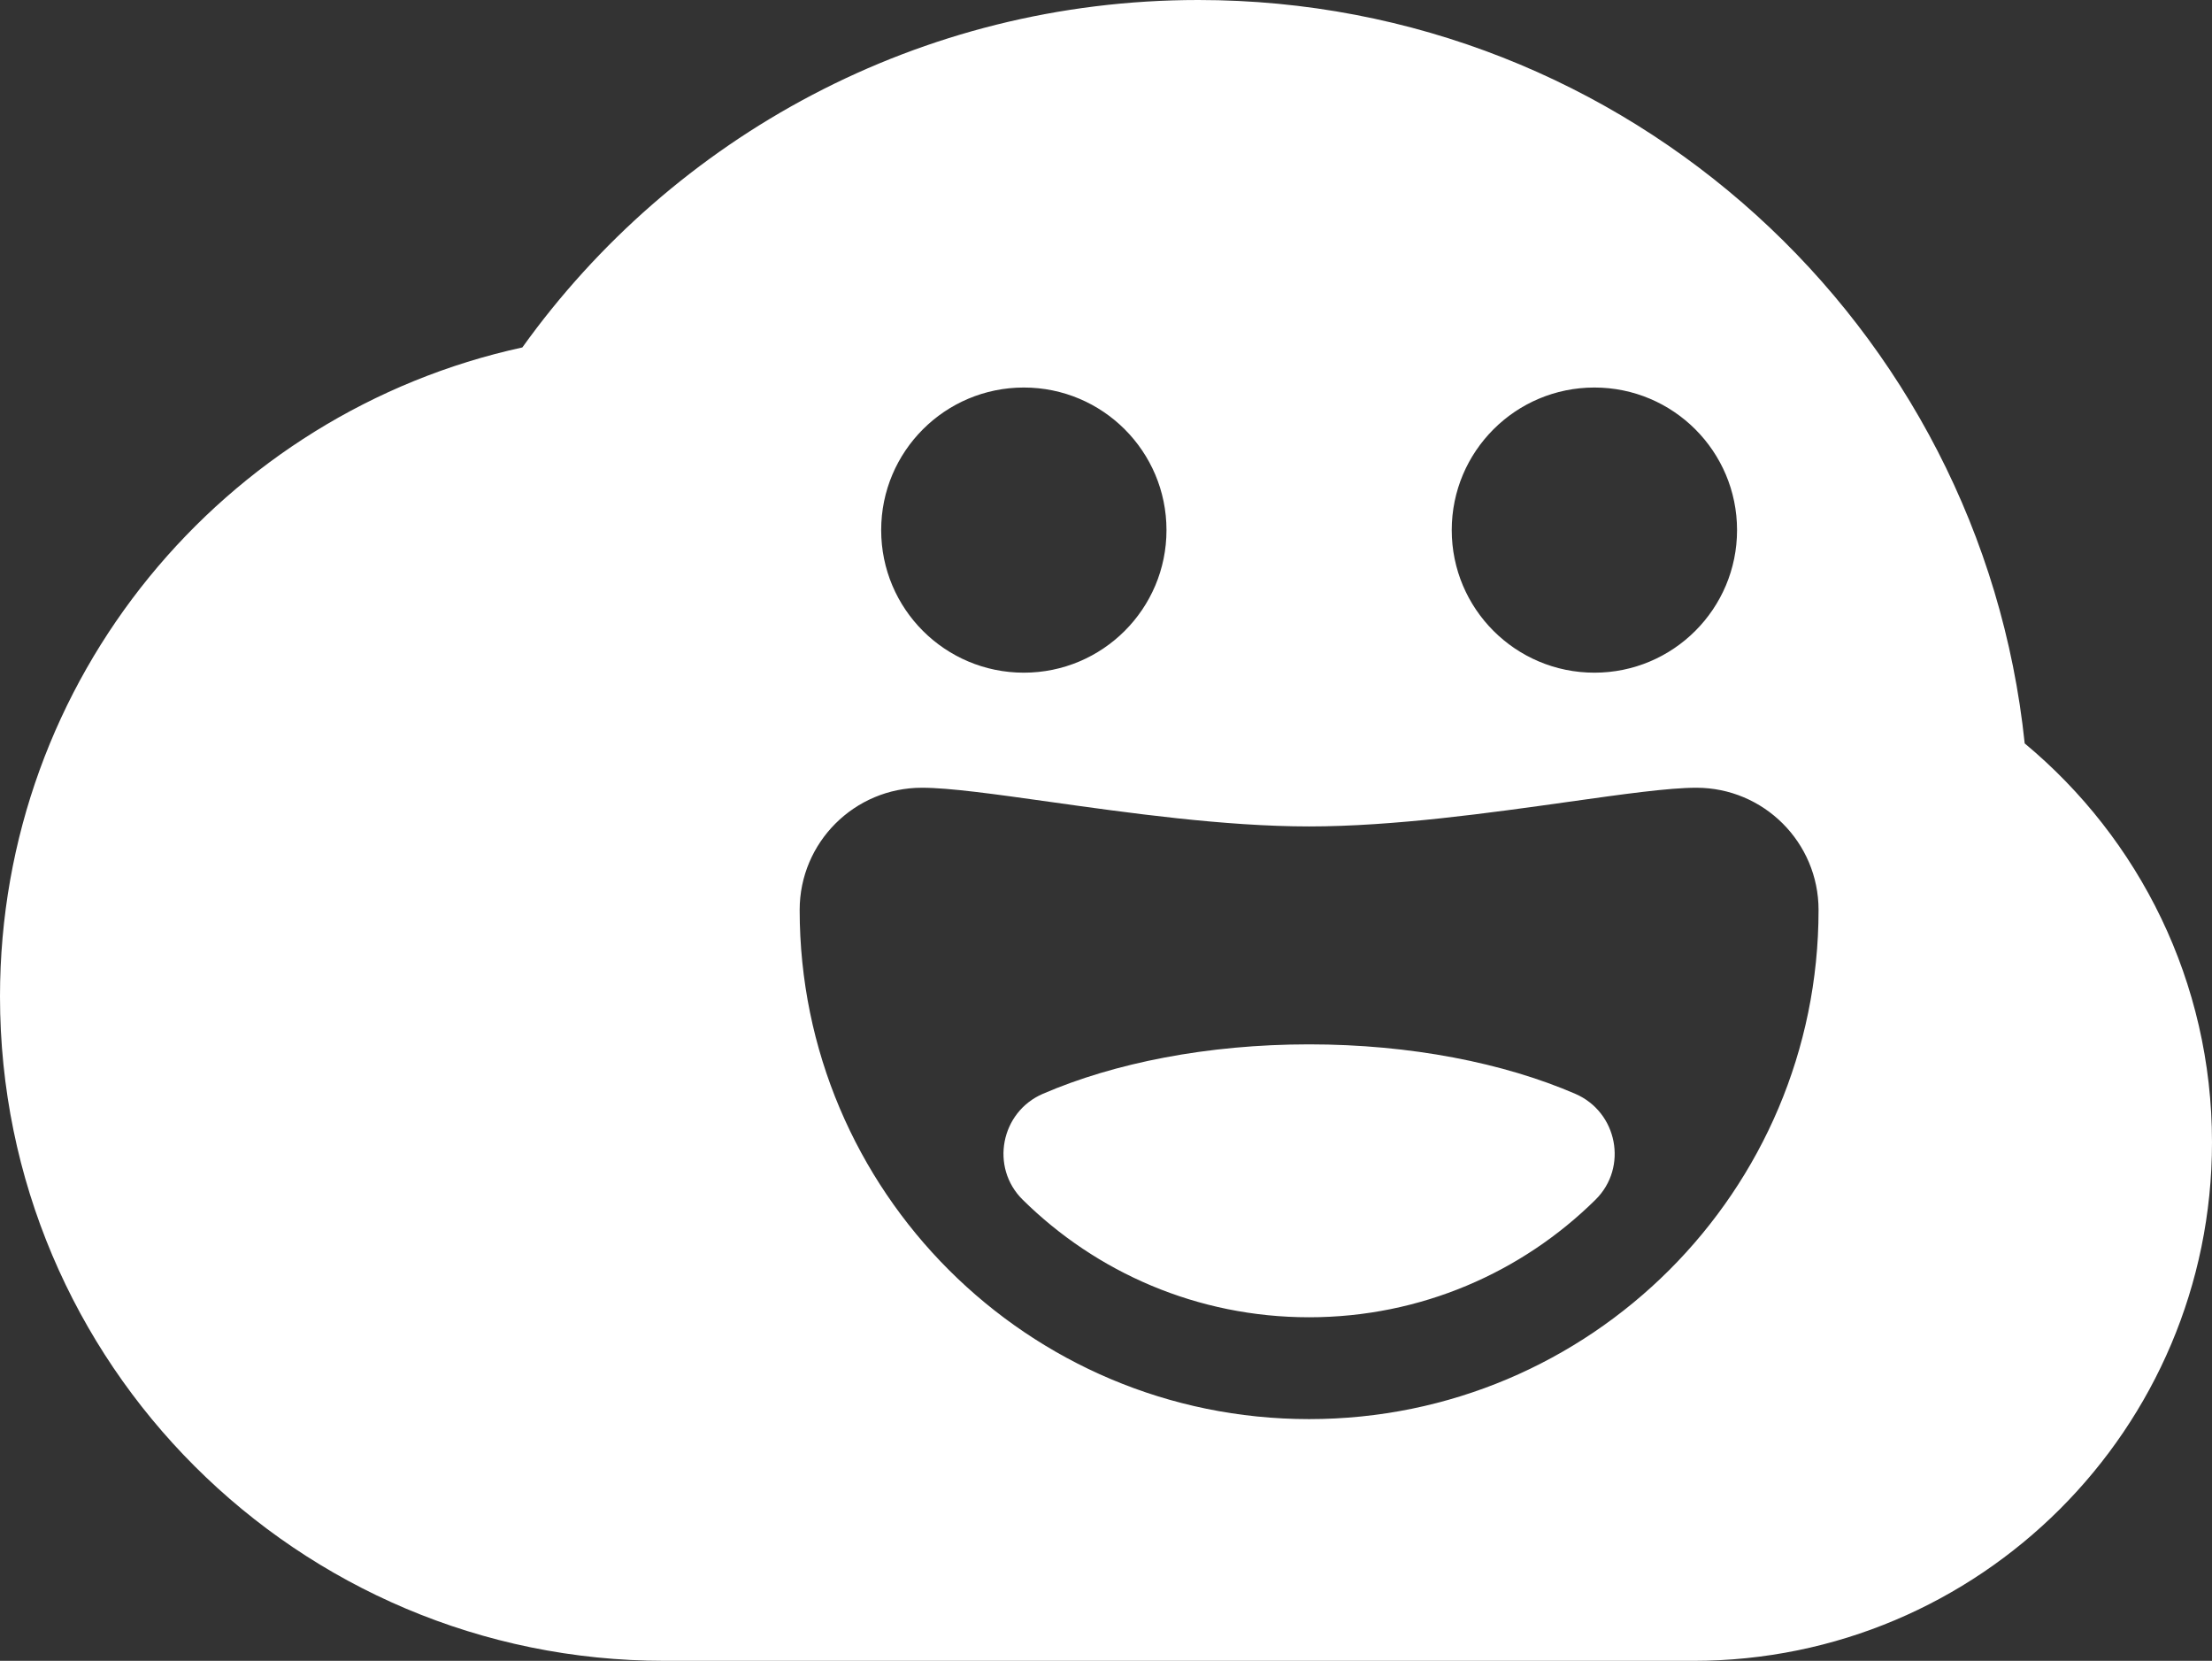 <svg width="341" height="256" viewBox="0 0 341 256" fill="none" xmlns="http://www.w3.org/2000/svg">
<rect x="0" y="0" width="341" height="256" fill="#333333" stroke="none"/>
<path fill-rule="evenodd" clip-rule="evenodd" d="M102.633 255.999C102.578 255.999 102.525 255.999 102.472 255.999C45.878 255.999 0 210.153 0 153.599C0 104.573 34.477 63.594 80.524 53.553C103.762 21.129 141.777 0 184.732 0C250.94 0 305.416 50.199 312.126 114.587C329.769 129.248 341 151.349 341 176.071C341 220.215 305.19 256 261.016 256C260.87 256 260.725 256 260.579 255.999H185.284C185.099 256 184.915 256 184.732 256C184.548 256 184.364 256 184.18 255.999H102.633ZM157.832 103.686C169.977 103.686 179.824 93.846 179.824 81.709C179.824 69.572 169.977 59.732 157.832 59.732C145.686 59.732 135.841 69.572 135.841 81.709C135.841 93.846 145.686 103.686 157.832 103.686ZM245.791 103.686C257.935 103.686 267.782 93.846 267.782 81.709C267.782 69.572 257.935 59.732 245.791 59.732C233.645 59.732 223.799 69.572 223.799 81.709C223.799 93.846 233.645 103.686 245.791 103.686ZM241.859 123.585C250.208 122.411 257.254 121.42 261.498 121.42C271.906 121.42 280.347 129.854 280.347 140.256C280.347 183.6 245.185 218.738 201.811 218.738C158.438 218.738 123.276 183.6 123.276 140.256C123.276 129.854 131.715 121.42 142.125 121.42C146.367 121.42 153.414 122.411 161.764 123.585C173.899 125.292 188.785 127.385 201.811 127.385C214.837 127.385 229.723 125.292 241.859 123.585ZM201.808 203.041C219.02 203.041 234.616 196.124 245.962 184.92C251.011 179.933 249.352 171.406 242.836 168.595C231.829 163.848 217.489 160.975 201.806 160.975C186.122 160.975 171.781 163.848 160.774 168.595C154.258 171.406 152.605 179.936 157.654 184.92C169.003 196.124 184.596 203.041 201.808 203.041Z" fill="white"/>
</svg>
